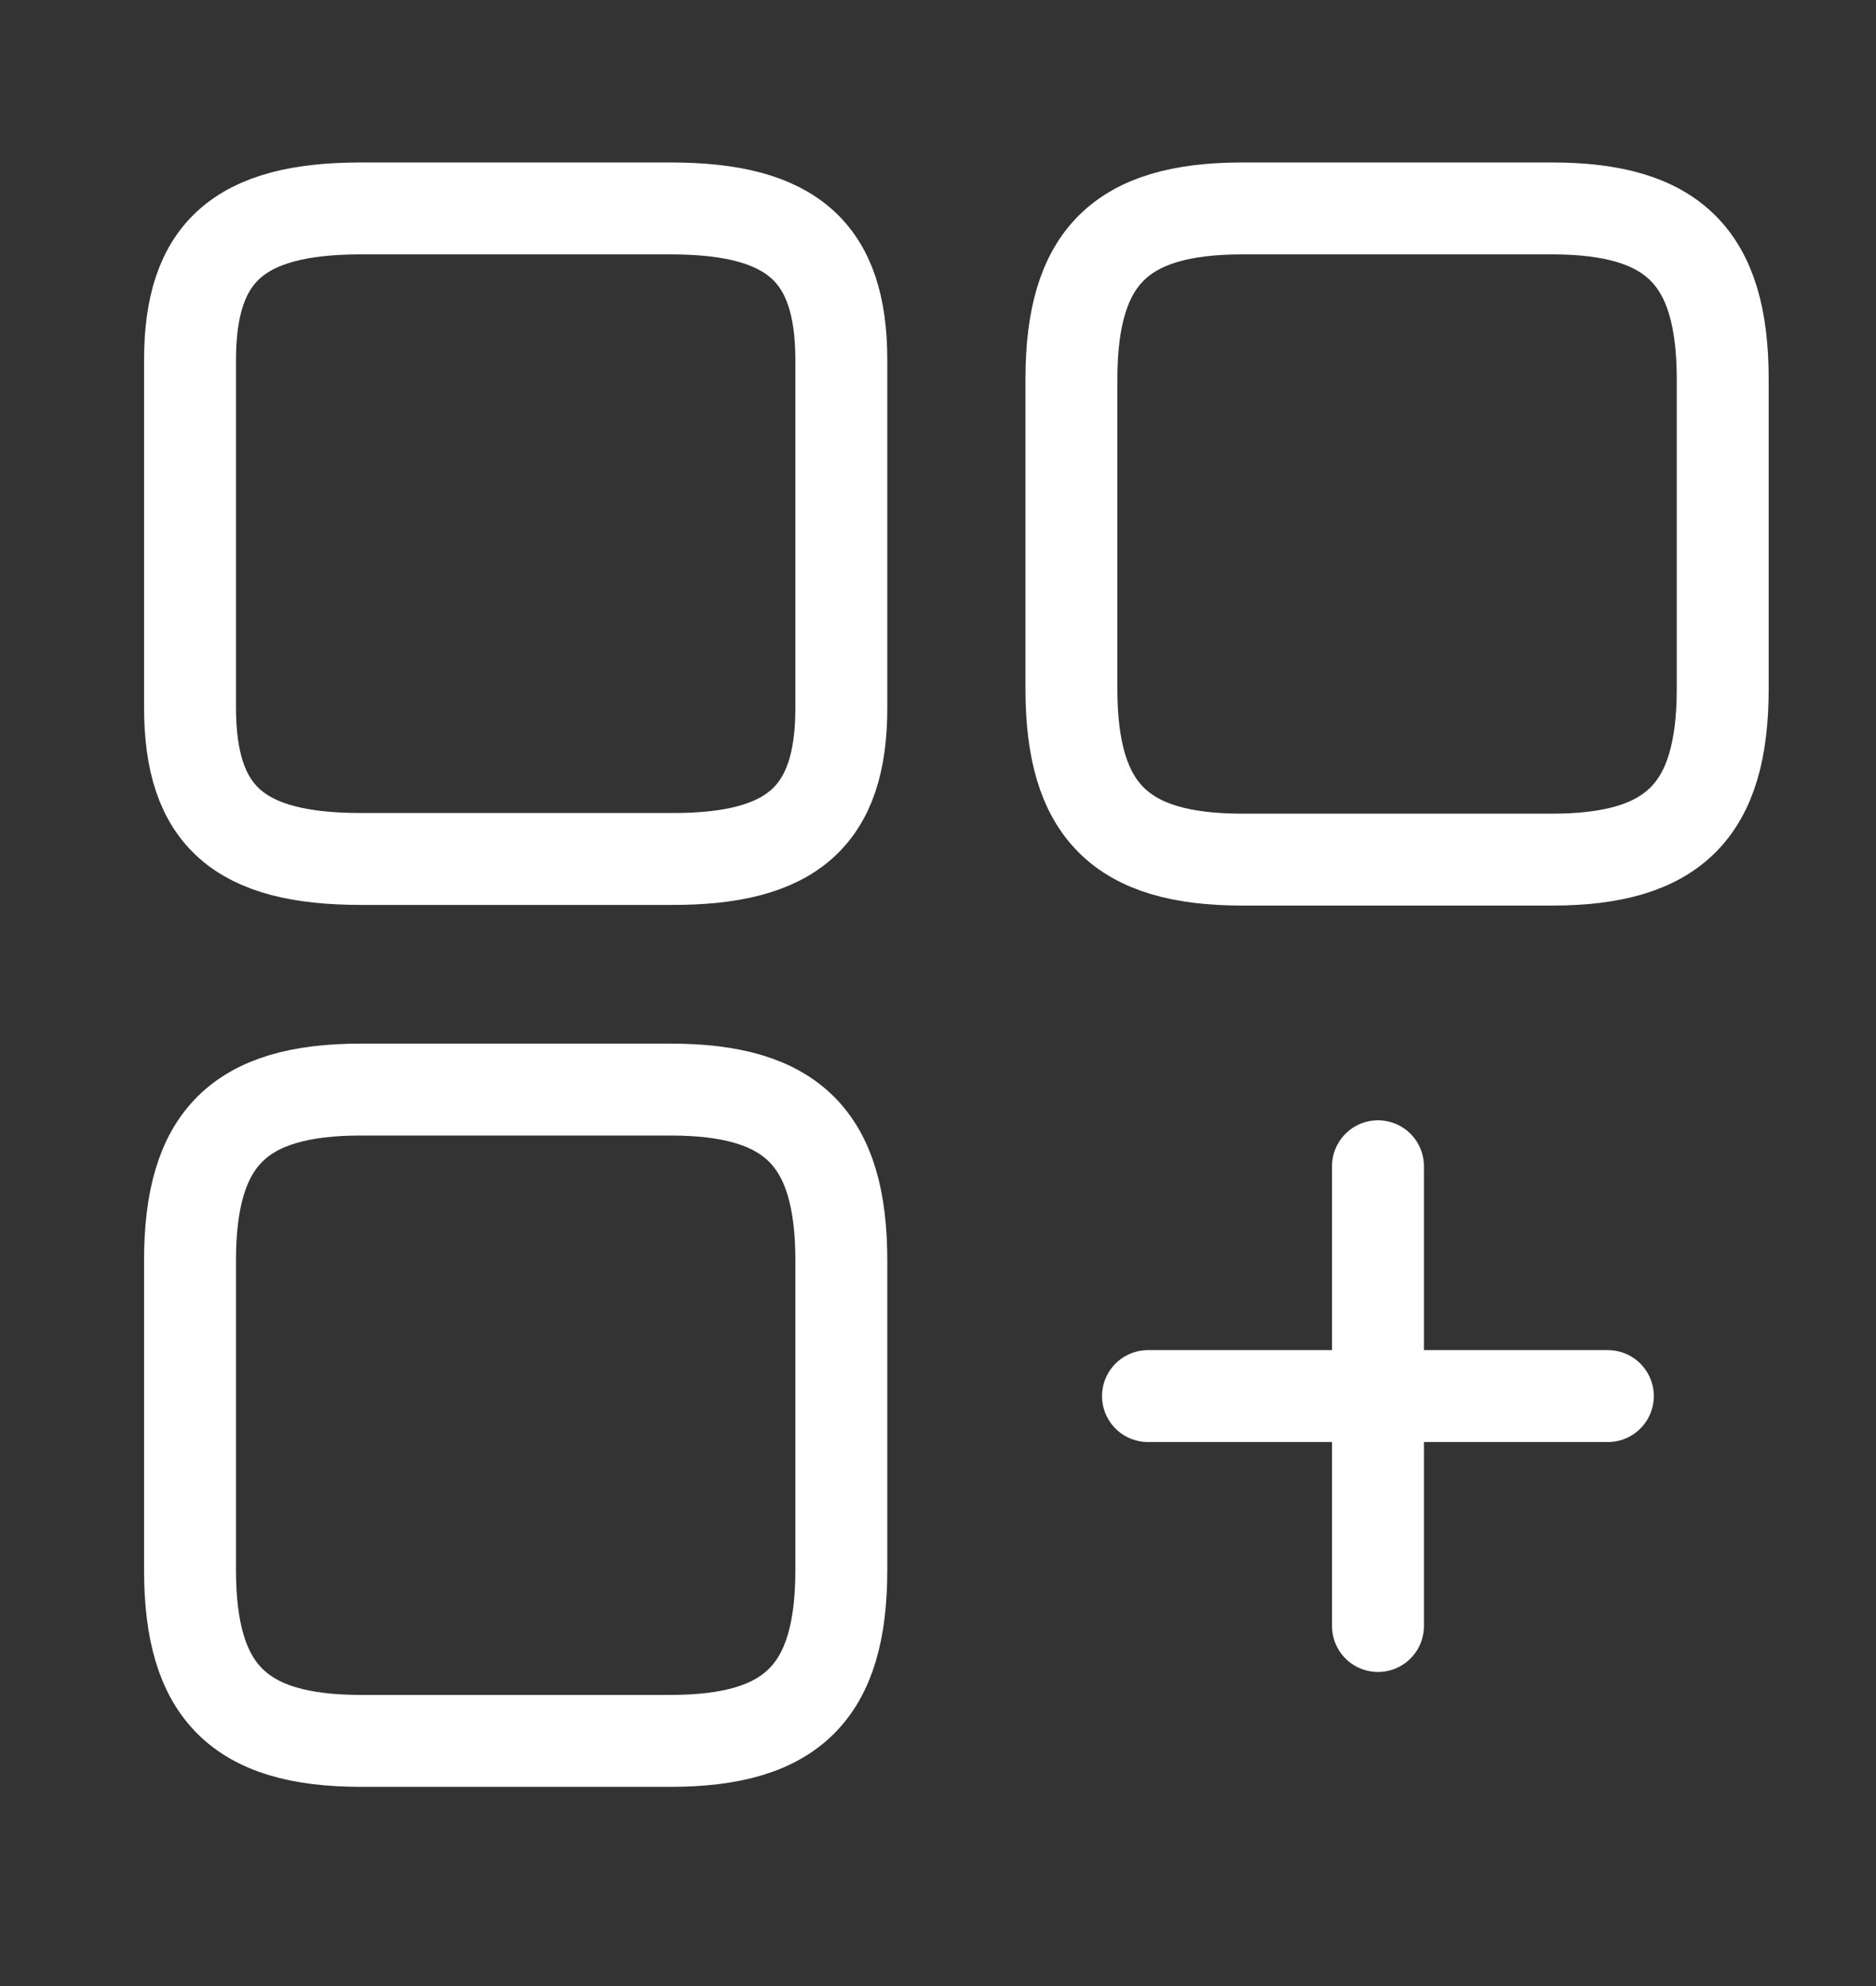 <svg width="17" height="18" viewBox="0 0 17 18" fill="none" xmlns="http://www.w3.org/2000/svg">
<rect x="0" y="0" width="17" height="18" fill="#333333" stroke="none"/>
<path d="M15.611 6.243V3.437C15.611 2.333 15.167 1.889 14.063 1.889H11.257C10.153 1.889 9.709 2.333 9.709 3.437V6.243C9.709 7.347 10.153 7.791 11.257 7.791H14.063C15.167 7.791 15.611 7.347 15.611 6.243Z" stroke="white" stroke-width="0.833" stroke-linecap="round" stroke-linejoin="round"/>
<path d="M7.624 6.416V3.264C7.624 2.285 7.18 1.889 6.076 1.889H3.27C2.166 1.889 1.722 2.285 1.722 3.264V6.41C1.722 7.396 2.166 7.785 3.27 7.785H6.076C7.18 7.791 7.624 7.396 7.624 6.416Z" stroke="white" stroke-width="0.833" stroke-linecap="round" stroke-linejoin="round"/>
<path d="M7.624 14.229V11.424C7.624 10.319 7.18 9.875 6.076 9.875H3.27C2.166 9.875 1.722 10.319 1.722 11.424V14.229C1.722 15.333 2.166 15.778 3.27 15.778H6.076C7.18 15.778 7.624 15.333 7.624 14.229Z" stroke="white" stroke-width="0.833" stroke-linecap="round" stroke-linejoin="round"/>
<path d="M10.403 12.653H14.57" stroke="white" stroke-width="0.833" stroke-linecap="round"/>
<path d="M12.487 14.737V10.57" stroke="white" stroke-width="0.833" stroke-linecap="round"/>
</svg>
